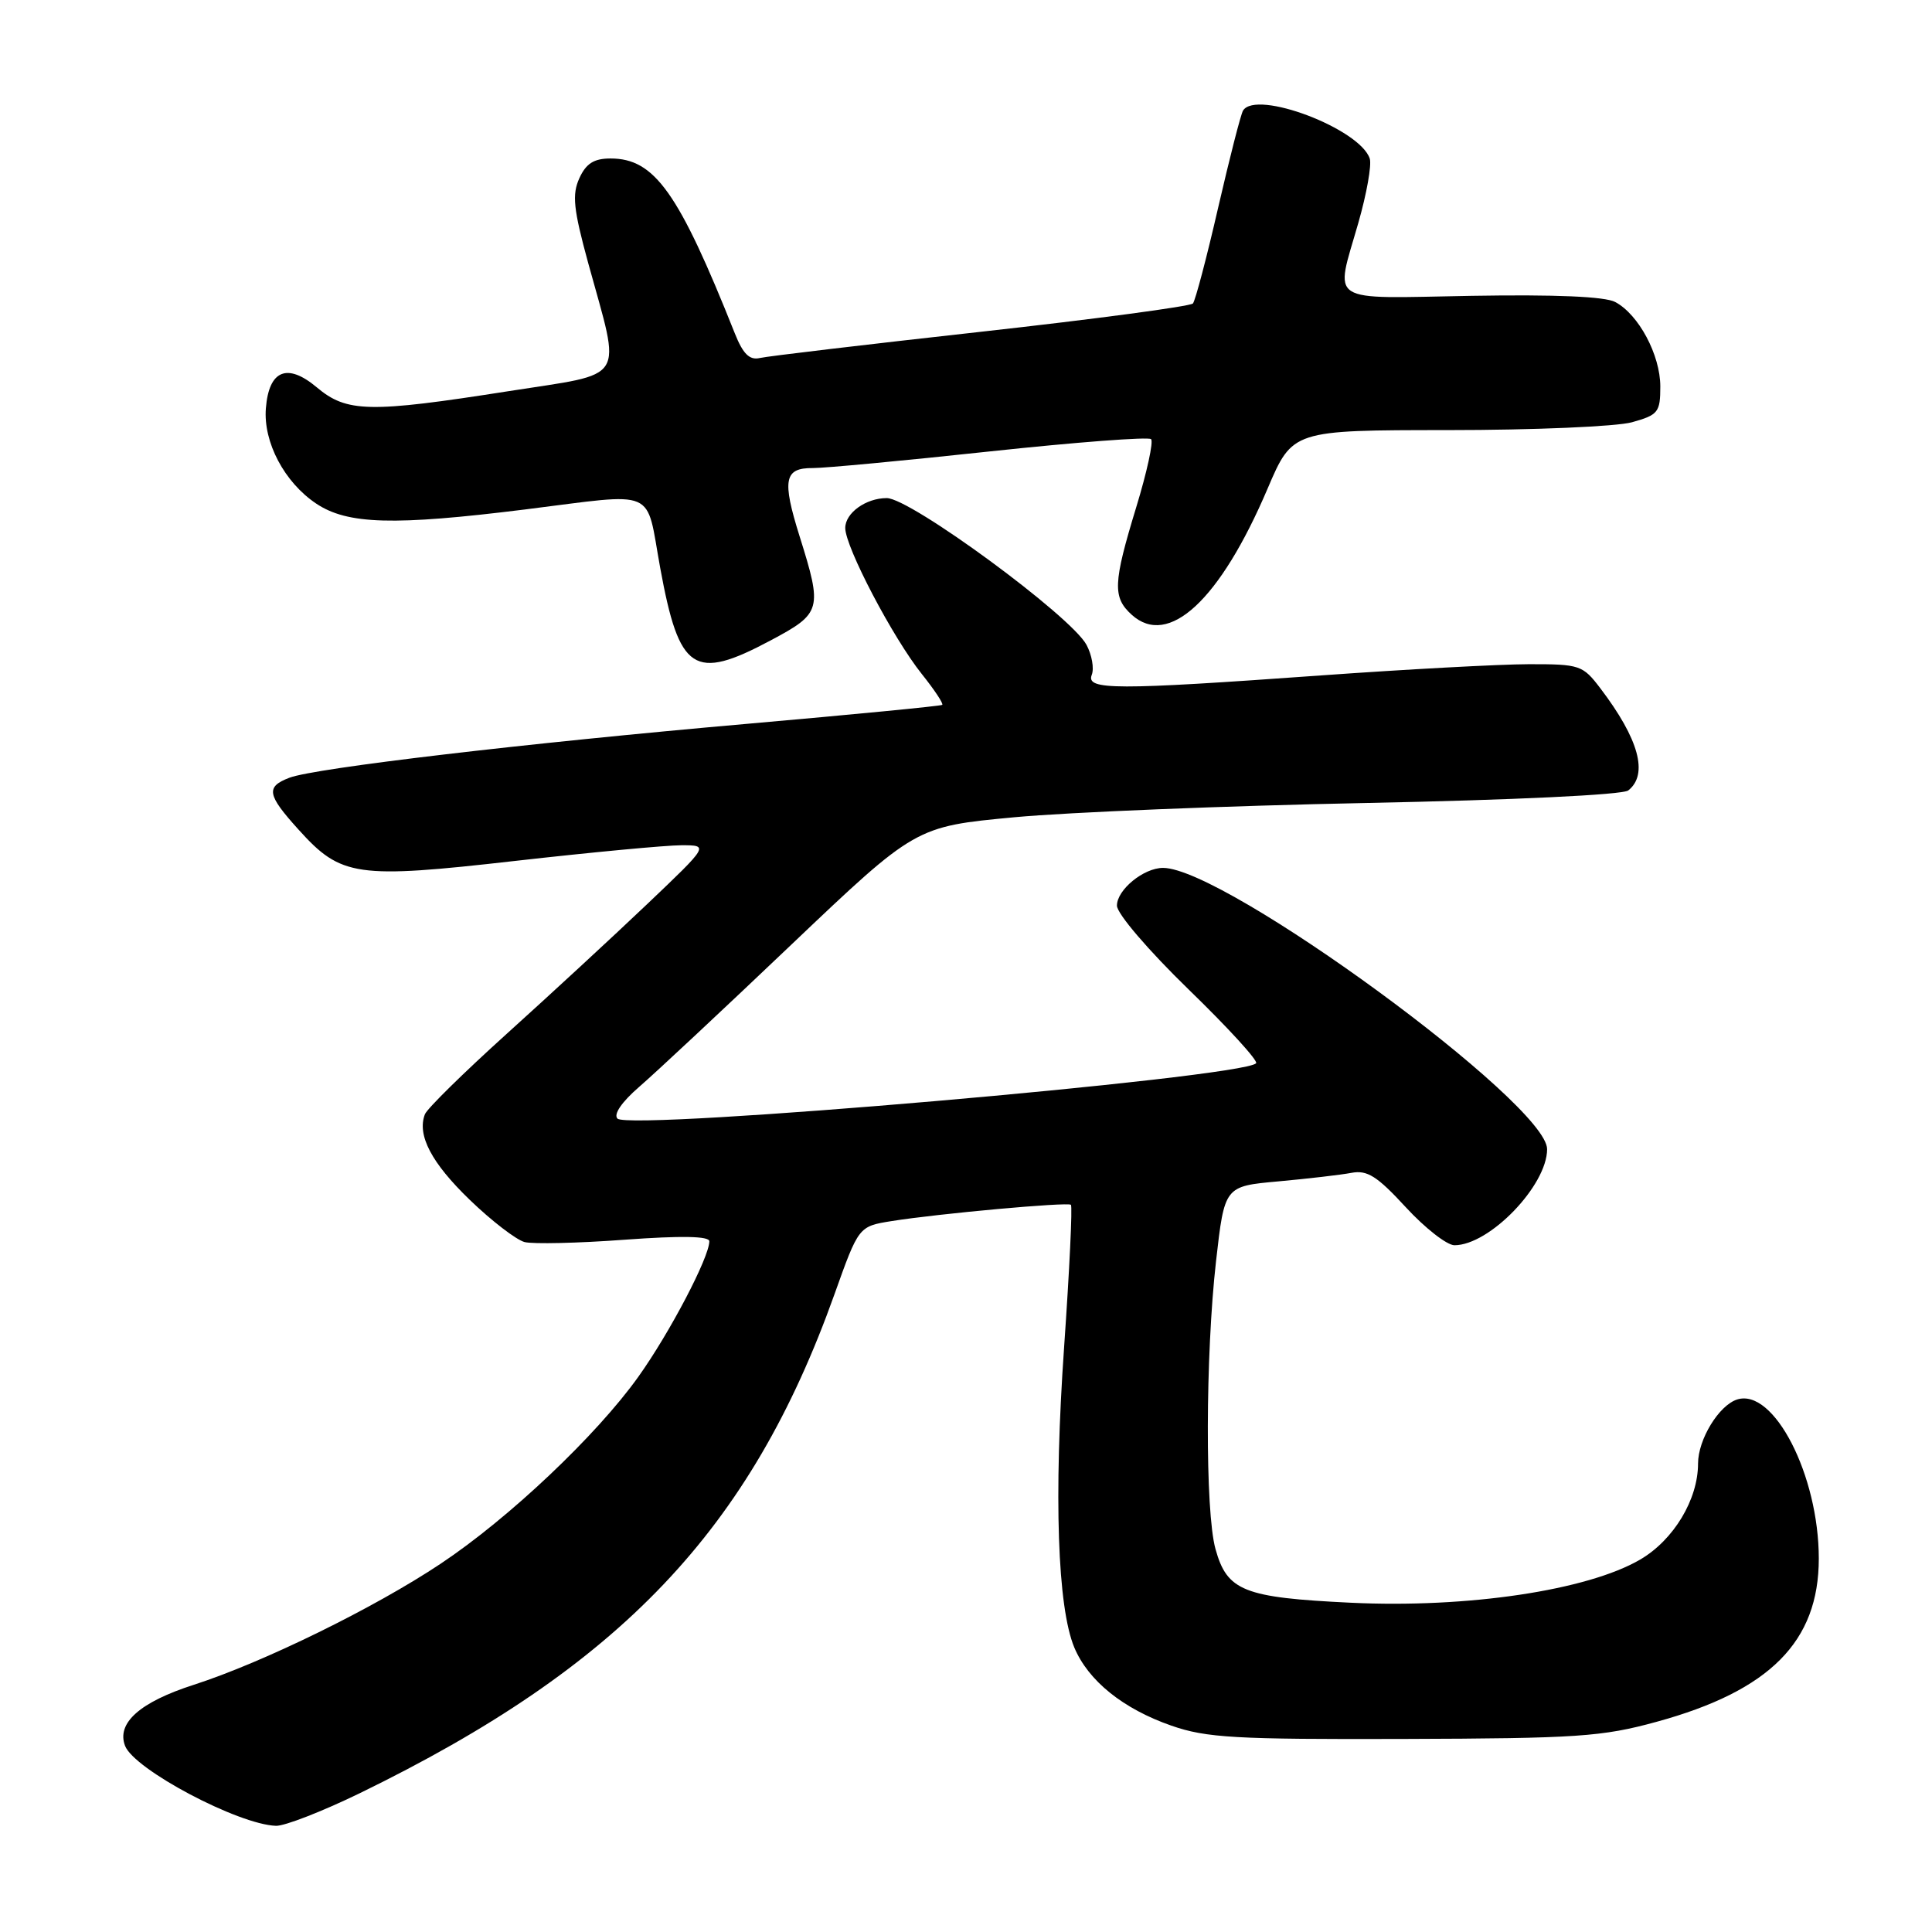 <?xml version="1.0" encoding="UTF-8" standalone="no"?>
<!DOCTYPE svg PUBLIC "-//W3C//DTD SVG 1.1//EN" "http://www.w3.org/Graphics/SVG/1.1/DTD/svg11.dtd" >
<svg xmlns="http://www.w3.org/2000/svg" xmlns:xlink="http://www.w3.org/1999/xlink" version="1.1" viewBox="0 0 256 256">
 <g >
 <path fill="currentColor"
d=" M 47.63 237.63 C 82.25 220.78 99.43 202.72 110.57 171.50 C 113.78 162.50 113.78 162.50 118.14 161.80 C 124.34 160.81 141.42 159.26 141.90 159.64 C 142.12 159.82 141.71 168.31 141.00 178.50 C 139.62 198.28 140.12 212.95 142.35 218.30 C 144.20 222.71 148.81 226.43 155.22 228.66 C 159.84 230.27 163.68 230.49 186.00 230.42 C 208.98 230.35 212.29 230.13 219.50 228.15 C 234.52 224.04 241.00 217.52 241.00 206.52 C 241.00 195.49 235.05 183.90 230.18 185.44 C 227.76 186.21 225.00 190.74 225.00 193.93 C 225.00 198.69 221.78 204.04 217.35 206.64 C 210.37 210.73 194.43 213.11 179.00 212.37 C 164.80 211.69 162.60 210.82 161.06 205.26 C 159.67 200.29 159.72 179.57 161.13 167.12 C 162.26 157.18 162.26 157.18 169.38 156.54 C 173.30 156.18 177.65 155.68 179.07 155.41 C 181.16 155.01 182.48 155.84 186.27 159.96 C 188.82 162.73 191.73 165.00 192.72 165.00 C 197.37 165.00 205.00 157.08 205.00 152.27 C 205.00 146.24 162.33 115.00 154.11 115.00 C 151.54 115.00 148.00 117.90 148.00 120.00 C 148.00 121.06 152.13 125.89 157.50 131.11 C 162.73 136.18 166.75 140.58 166.44 140.89 C 164.51 142.83 83.45 149.85 81.82 148.22 C 81.26 147.66 82.37 146.03 84.70 144.01 C 86.79 142.21 95.89 133.71 104.91 125.12 C 121.32 109.52 121.32 109.52 134.41 108.29 C 141.61 107.62 162.57 106.77 181.00 106.40 C 200.47 106.01 215.02 105.32 215.75 104.74 C 218.45 102.61 217.17 97.93 212.06 91.21 C 209.72 88.13 209.34 88.00 202.56 88.01 C 198.68 88.02 186.28 88.69 175.00 89.50 C 147.70 91.46 143.89 91.45 144.66 89.43 C 145.00 88.57 144.68 86.78 143.97 85.45 C 141.94 81.64 120.65 66.00 117.50 66.00 C 114.74 66.00 112.00 67.97 112.00 69.96 C 112.00 72.48 118.32 84.53 122.15 89.32 C 123.83 91.42 125.04 93.25 124.85 93.40 C 124.66 93.55 113.03 94.68 99.00 95.91 C 69.44 98.50 41.75 101.77 38.36 103.05 C 35.19 104.26 35.37 105.30 39.57 109.94 C 45.20 116.18 47.20 116.47 68.31 114.07 C 78.38 112.93 88.28 112.00 90.29 112.00 C 93.95 112.00 93.95 112.00 85.73 119.82 C 81.20 124.13 72.85 131.84 67.16 136.97 C 61.48 142.10 56.59 146.90 56.30 147.65 C 55.24 150.42 57.17 154.09 62.26 159.00 C 65.14 161.78 68.41 164.29 69.51 164.58 C 70.62 164.86 76.59 164.73 82.76 164.27 C 90.31 163.72 94.00 163.79 93.99 164.48 C 93.97 166.63 88.75 176.59 84.59 182.42 C 79.04 190.20 67.43 201.18 58.39 207.20 C 49.60 213.06 34.86 220.28 25.69 223.24 C 18.53 225.54 15.42 228.31 16.57 231.33 C 17.77 234.46 31.55 241.76 36.57 241.93 C 37.71 241.97 42.69 240.03 47.63 237.63 Z  M 102.11 84.86 C 108.87 81.26 109.00 80.78 105.95 71.06 C 103.60 63.56 103.91 61.99 107.72 62.02 C 109.25 62.03 119.82 61.04 131.21 59.81 C 142.60 58.59 152.19 57.86 152.52 58.19 C 152.86 58.52 151.97 62.58 150.56 67.20 C 147.48 77.29 147.41 79.15 149.96 81.46 C 154.83 85.87 161.66 79.53 167.96 64.75 C 171.27 57.00 171.27 57.00 191.89 56.99 C 203.22 56.99 214.19 56.52 216.25 55.95 C 219.72 54.98 220.00 54.63 220.00 51.20 C 219.99 47.03 217.14 41.68 214.03 40.02 C 212.68 39.29 206.06 39.01 194.98 39.20 C 175.56 39.54 176.88 40.40 179.99 29.52 C 181.09 25.68 181.77 21.86 181.50 21.02 C 180.21 17.06 166.45 11.84 164.71 14.65 C 164.41 15.14 162.93 20.93 161.41 27.52 C 159.90 34.11 158.39 39.82 158.07 40.21 C 157.75 40.59 145.12 42.28 129.99 43.96 C 114.87 45.64 101.68 47.20 100.67 47.44 C 99.32 47.75 98.45 46.90 97.37 44.18 C 89.92 25.47 86.74 21.00 80.90 21.00 C 78.70 21.00 77.66 21.66 76.77 23.61 C 75.78 25.78 75.98 27.69 77.94 34.86 C 82.33 50.86 83.28 49.33 67.34 51.84 C 48.92 54.73 45.95 54.67 41.97 51.32 C 38.06 48.04 35.63 49.04 35.23 54.10 C 34.87 58.58 37.68 63.91 41.90 66.73 C 46.05 69.50 52.17 69.67 69.54 67.51 C 87.34 65.29 85.52 64.50 87.48 75.25 C 90.00 89.01 91.94 90.28 102.11 84.86 Z "/>
</g>
</svg>